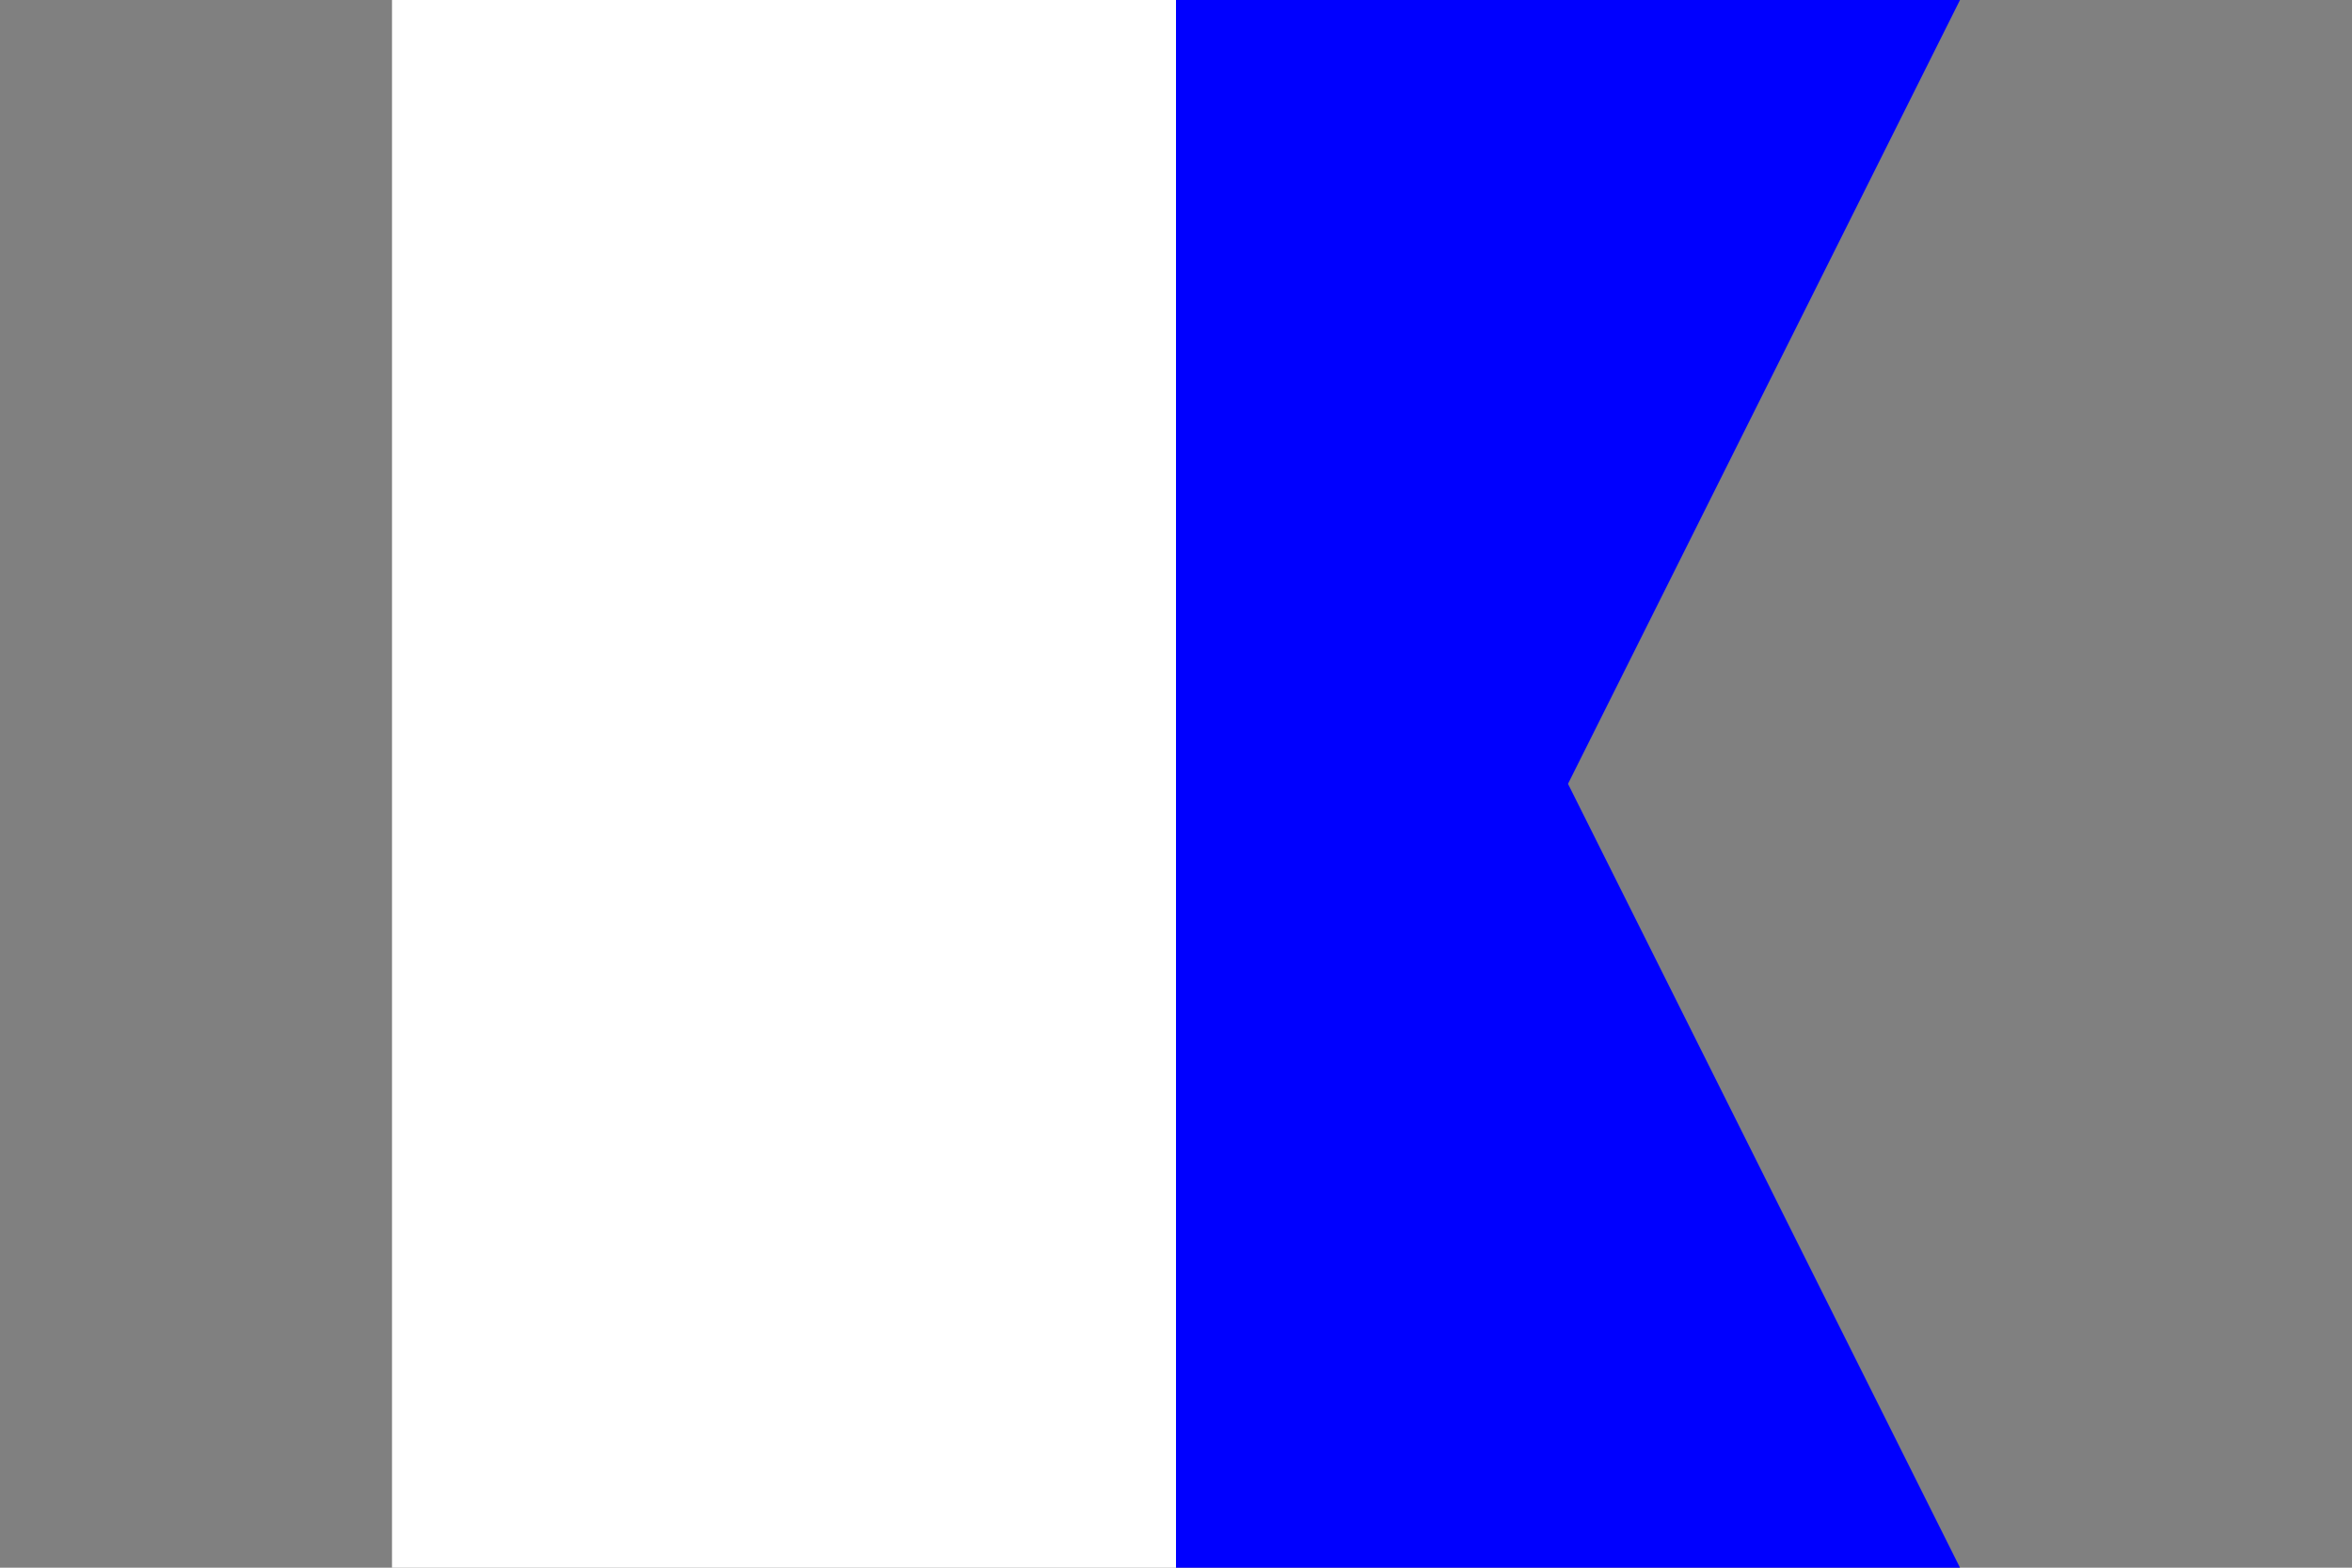 <?xml version="1.0"?>
<svg xmlns="http://www.w3.org/2000/svg" xmlns:xlink="http://www.w3.org/1999/xlink" version="1.1" width="540" height="360" viewBox="0 0 540 360">
<rect x="0" y="0" width="540" height="360" fill="#808080" stroke="none"/>
<!-- Generated by Kreative Vexillo v1.0 -->
<style>
.blue{fill:rgb(0,0,255);}
.white{fill:rgb(255,255,255);}
</style>
<defs>
<path id="-glazearea" d="M 0.0 0.0 L 1.0 0.0 L 0.75 0.5 L 1.0 1.0 L 0.0 1.0 Z"/>
<clipPath id="clip0">
<path d="M 90 0 L 450 0 L 360 180 L 450 360 L 90 360 Z"/>
</clipPath>
</defs>
<g>
<g clip-path="url(#clip0)">
<g>
<rect x="90" y="0" width="180" height="360" class="white"/>
<rect x="270" y="0" width="180" height="360" class="blue"/>
</g>
</g>
</g>
</svg>
